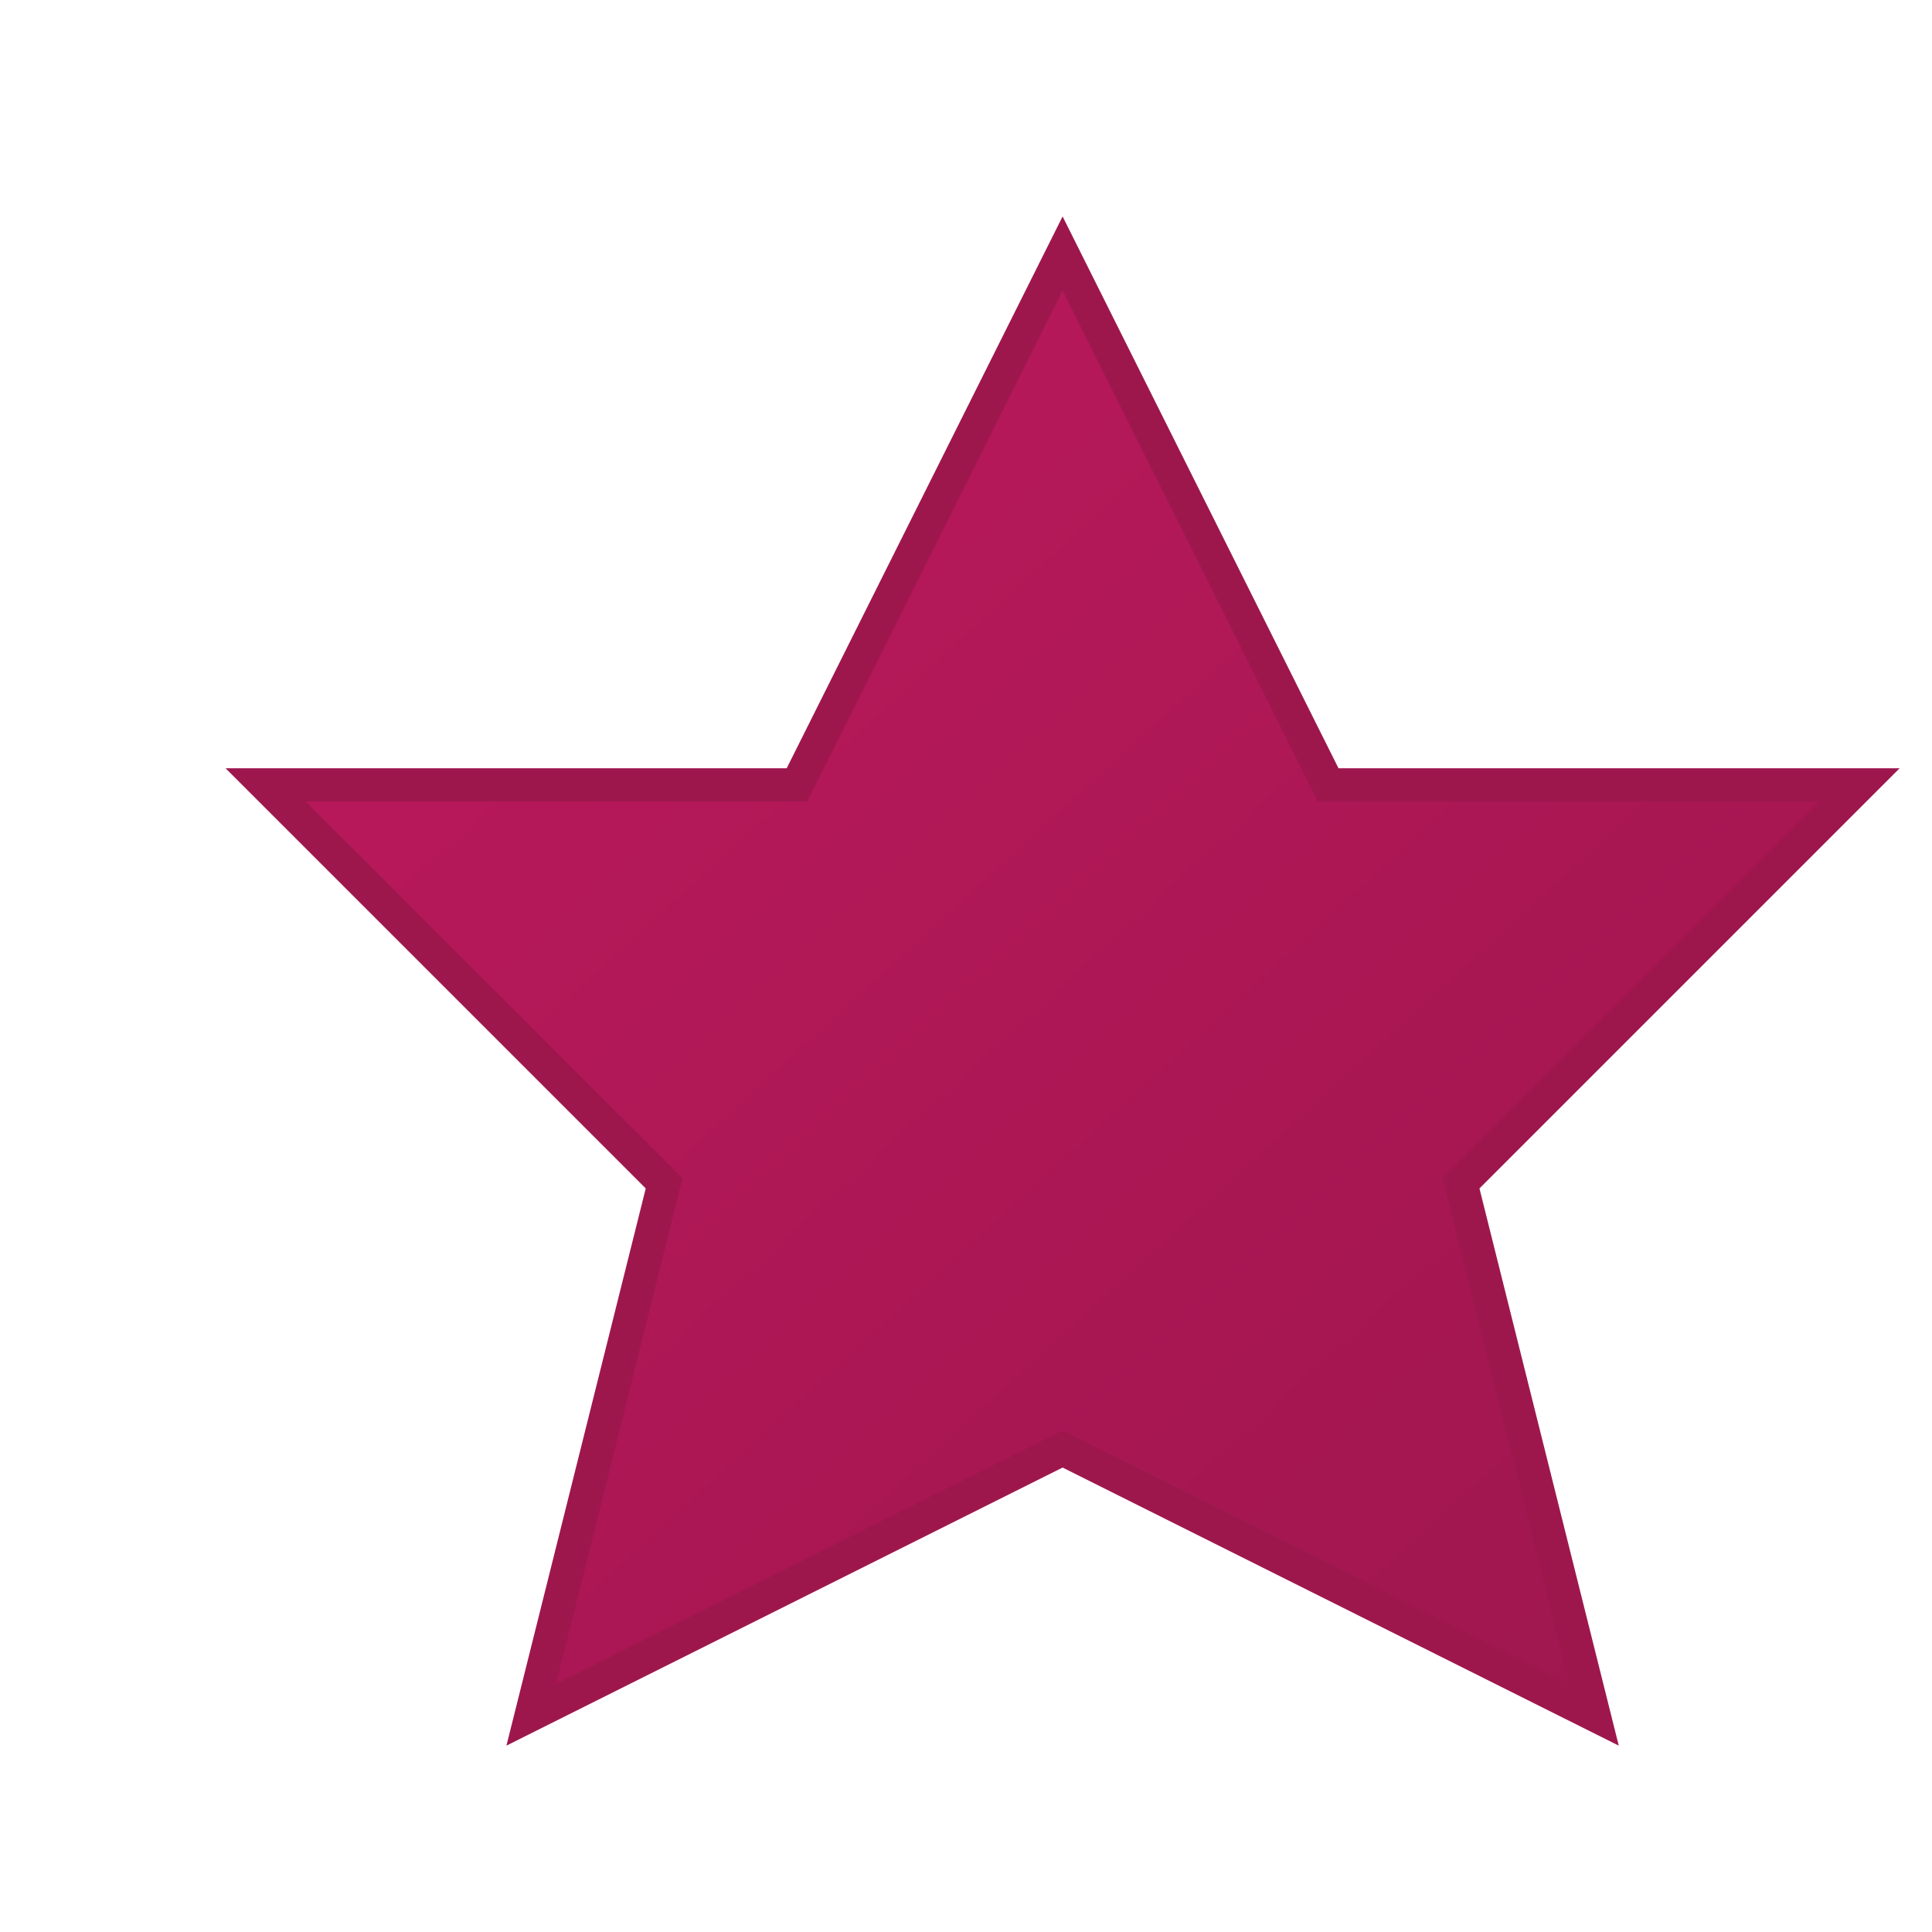 <svg xmlns="http://www.w3.org/2000/svg" viewBox="0 0 32 32" width="32" height="32">
  <defs>
    <linearGradient id="starGradient" x1="0%" y1="0%" x2="100%" y2="100%">
      <stop offset="0%" style="stop-color:#BE185D;stop-opacity:1" />
      <stop offset="100%" style="stop-color:#9D174D;stop-opacity:1" />
    </linearGradient>
  </defs>
  <g transform="translate(0, 2) scale(1.1)">
    <path d="M16 2l4 8h8l-6 6 2 8-8-4-8 4 2-8-6-6h8l4-8z" fill="url(#starGradient)" stroke="#9D174D" stroke-width="0.5"/>
  </g>
</svg>

